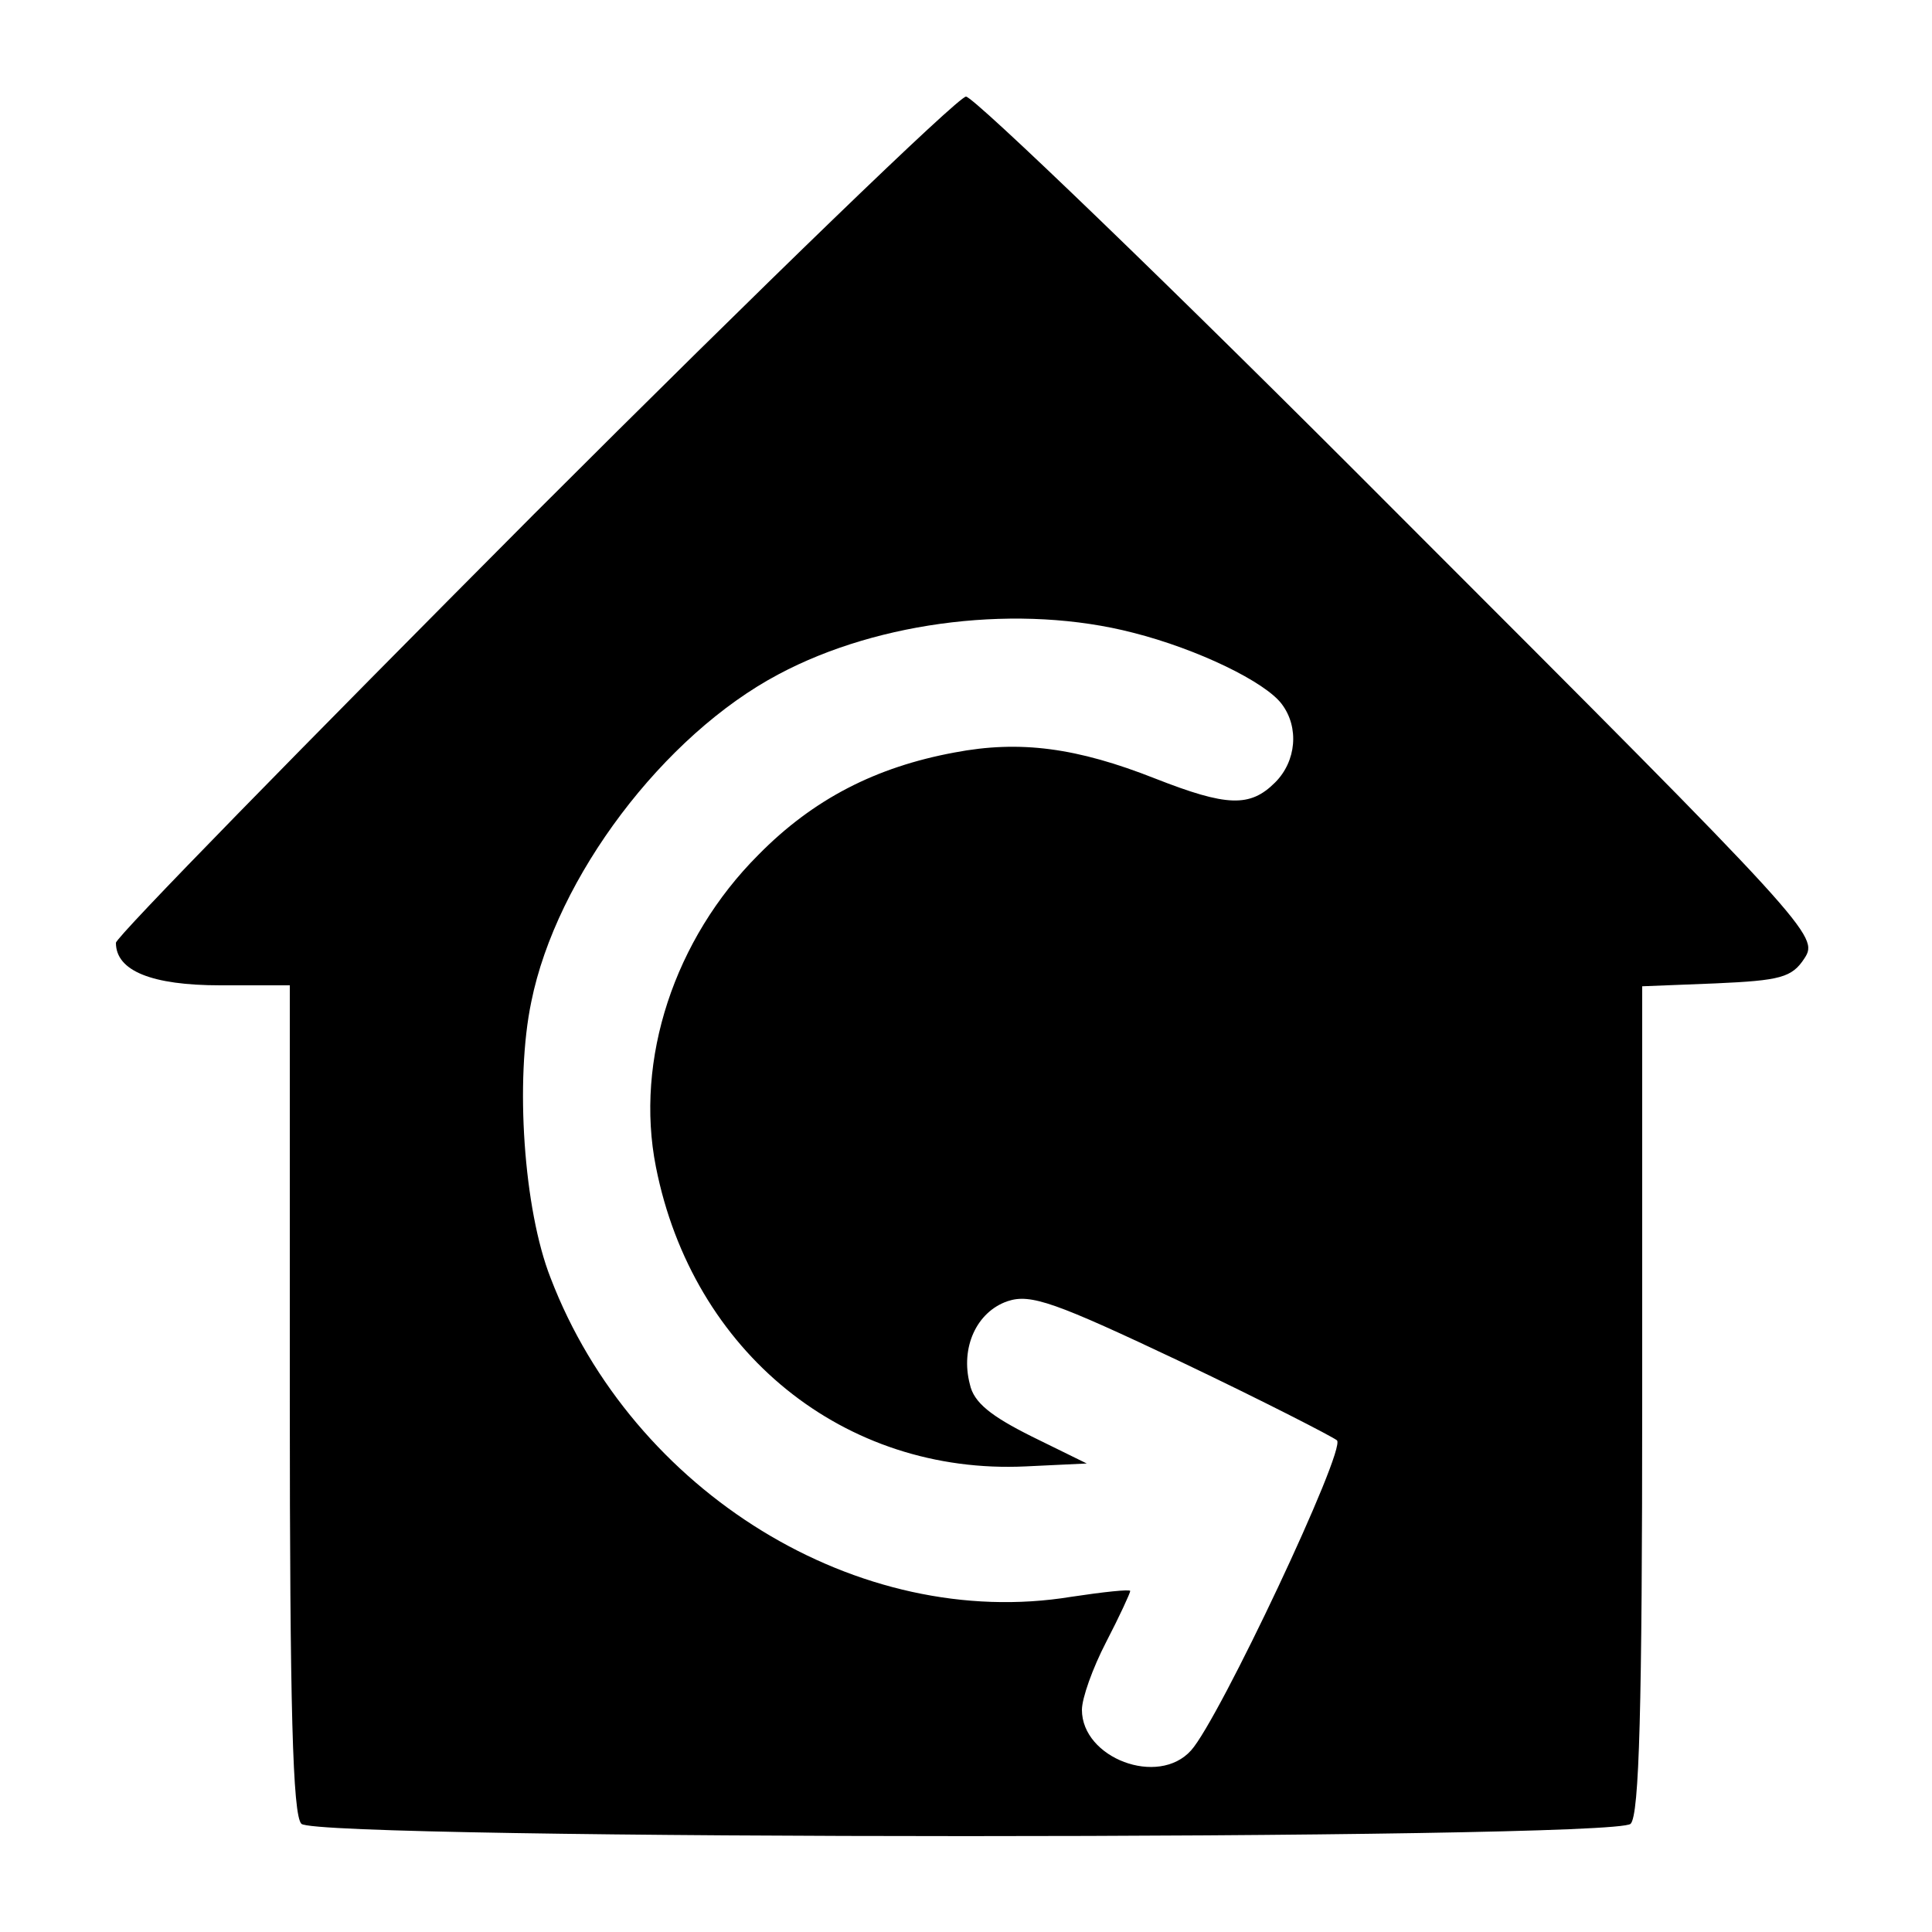 <?xml version="1.0" standalone="no"?>
<!DOCTYPE svg PUBLIC "-//W3C//DTD SVG 20010904//EN"
 "http://www.w3.org/TR/2001/REC-SVG-20010904/DTD/svg10.dtd">
<svg version="1.0" xmlns="http://www.w3.org/2000/svg"
 width="200pt" height="200pt" viewBox="0 0 200 200"
 preserveAspectRatio="xMidYMid meet">

<g transform="translate(0,200) scale(0.1,-0.1)"
fill="#000000" stroke="none">
<path d="M552 1467 c-237 -238 -432 -437 -432 -443 0 -29 37 -44 108 -44 l72
0 0 -428 c0 -320 3 -431 12 -440 17 -17 1359 -17 1376 0 9 9 12 120 12 440 l0
427 76 3 c67 3 79 6 92 26 15 23 8 31 -419 458 -238 239 -441 434 -449 434 -8
0 -210 -195 -448 -433z m621 -122 c67 -17 137 -51 154 -74 18 -24 15 -59 -7
-81 -26 -26 -50 -25 -124 4 -81 32 -140 40 -208 27 -81 -15 -146 -48 -203
-106 -87 -87 -128 -212 -106 -323 38 -192 195 -319 383 -310 l63 3 -57 28
c-42 21 -60 35 -64 54 -10 38 7 75 39 86 24 8 49 -1 180 -63 84 -40 156 -77
161 -81 10 -9 -122 -289 -151 -321 -34 -38 -113 -8 -113 42 0 12 11 43 25 70
14 27 25 51 25 53 0 2 -28 -1 -61 -6 -220 -36 -454 108 -539 330 -28 71 -37
205 -20 286 26 129 137 276 256 339 105 56 251 73 367 43z"/>
</g>
</svg>
